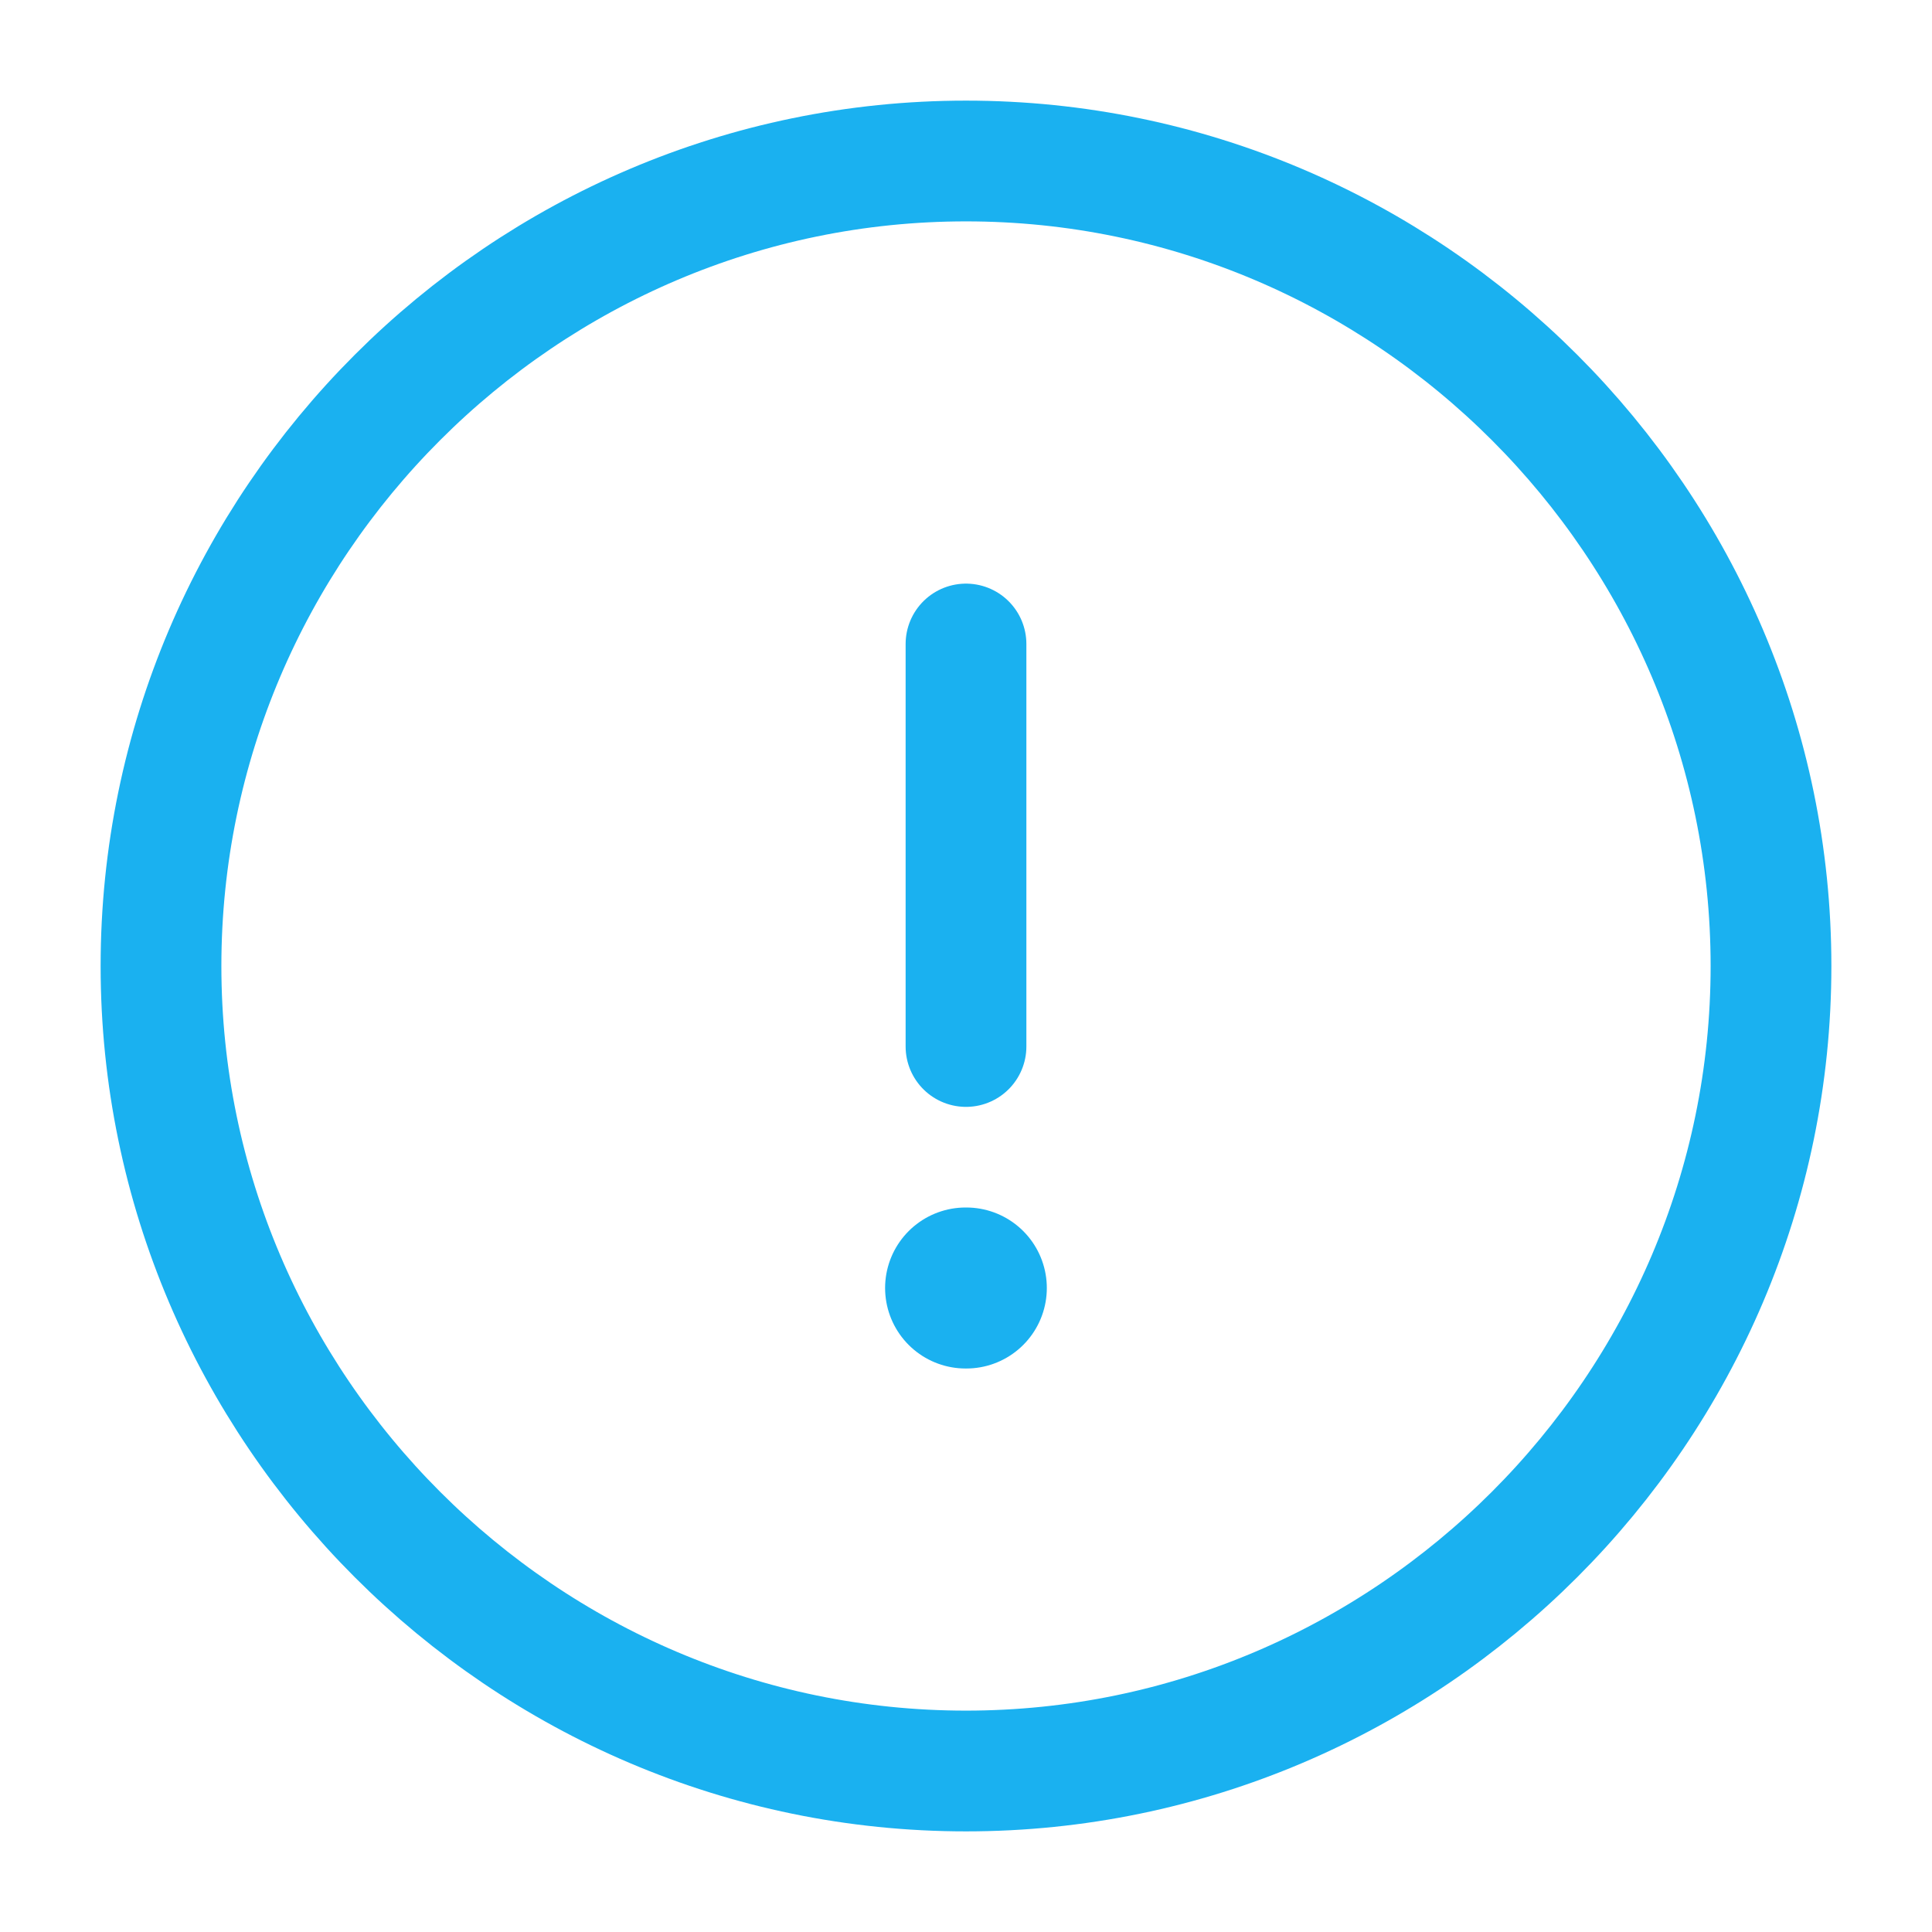 <svg fill="none" height="256" viewBox="0 0 24 24" width="256" xmlns="http://www.w3.org/2000/svg">
  <g stroke="#1ab1f0" stroke-linecap="round" stroke-linejoin="round">
    <path d="m12 22c5.5 0 10-4.5 10-10s-4.5-10-10-10-10 4.5-10 10 4.5 10 10 10z" stroke-width="1.5"/>
    <path d="m12 8v5" stroke-width="1.5"/>
    <path d="m11.995 16h.009" stroke-width="2"/>
  </g>
</svg>
